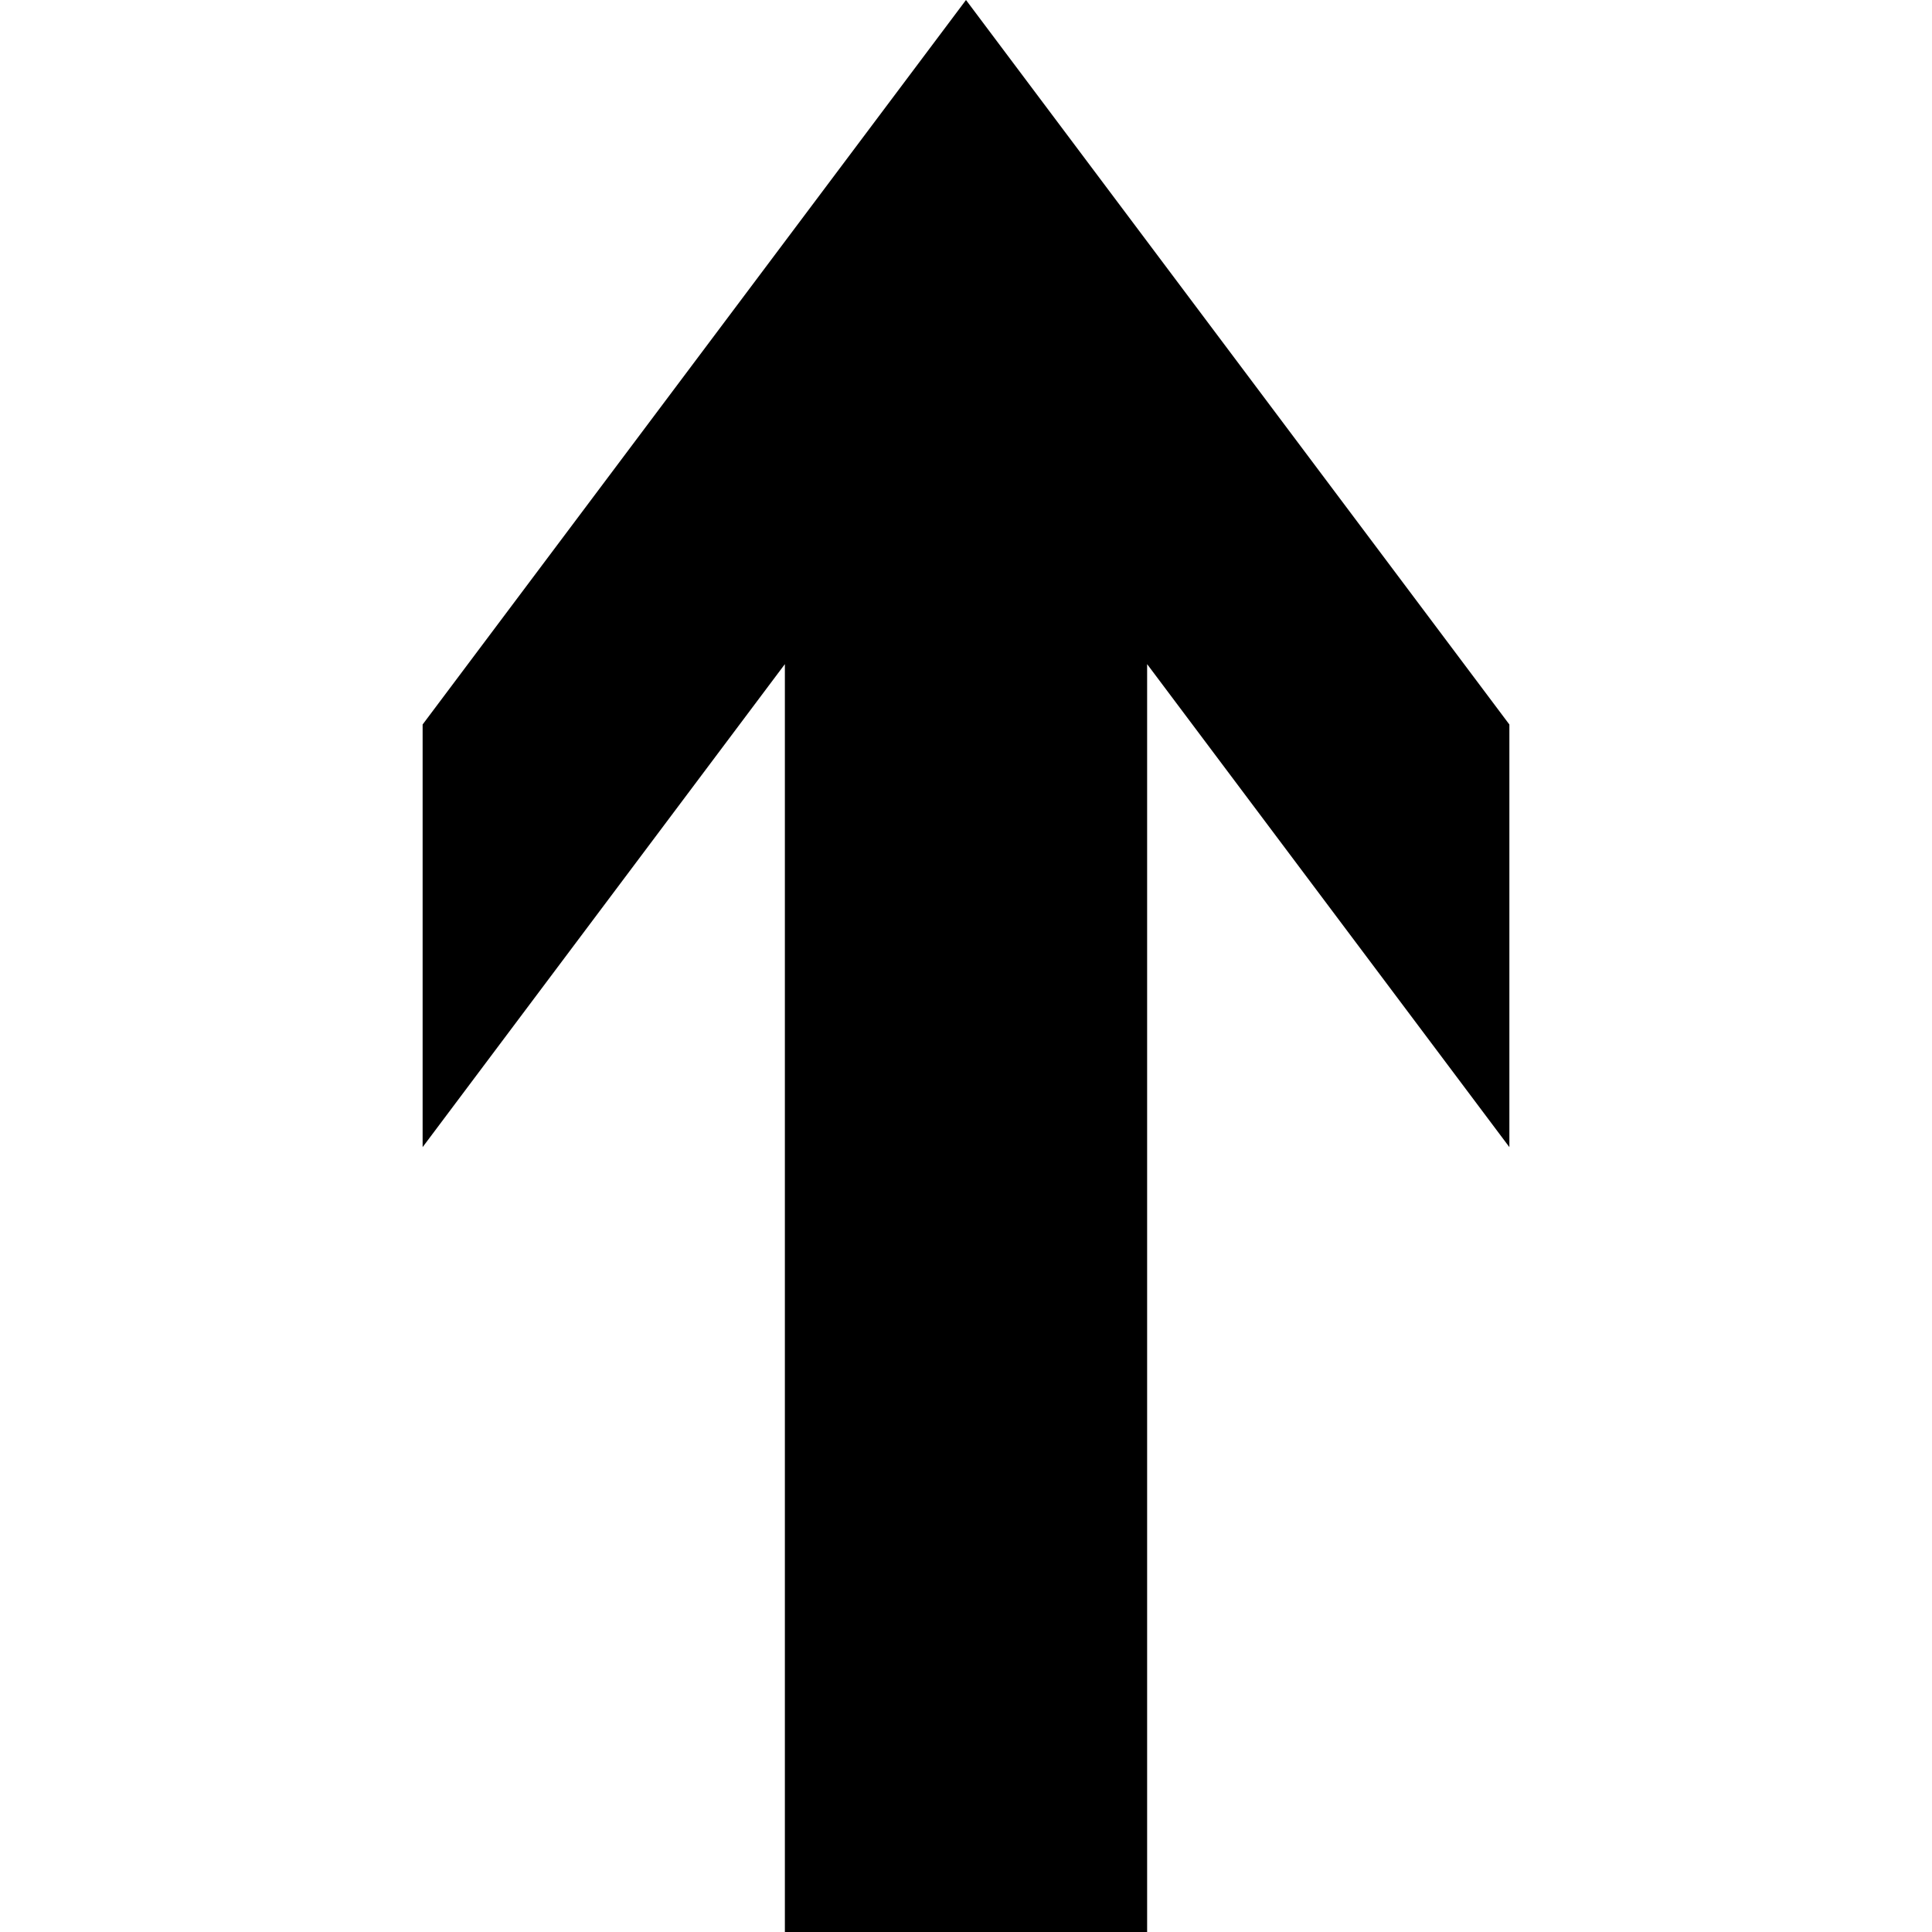 <svg data-icon="arrow-thick" data-containerTransform="translate(7 0)" data-width="null" data-height="null" xmlns="http://www.w3.org/2000/svg" version="1.1" width="32" height="32" viewBox="0 0 32 32">
  <path d="M9 0l-9 12v7l6-8v21h6v-21l6 8v-7l-9-12z" transform="translate(7)" />
</svg>